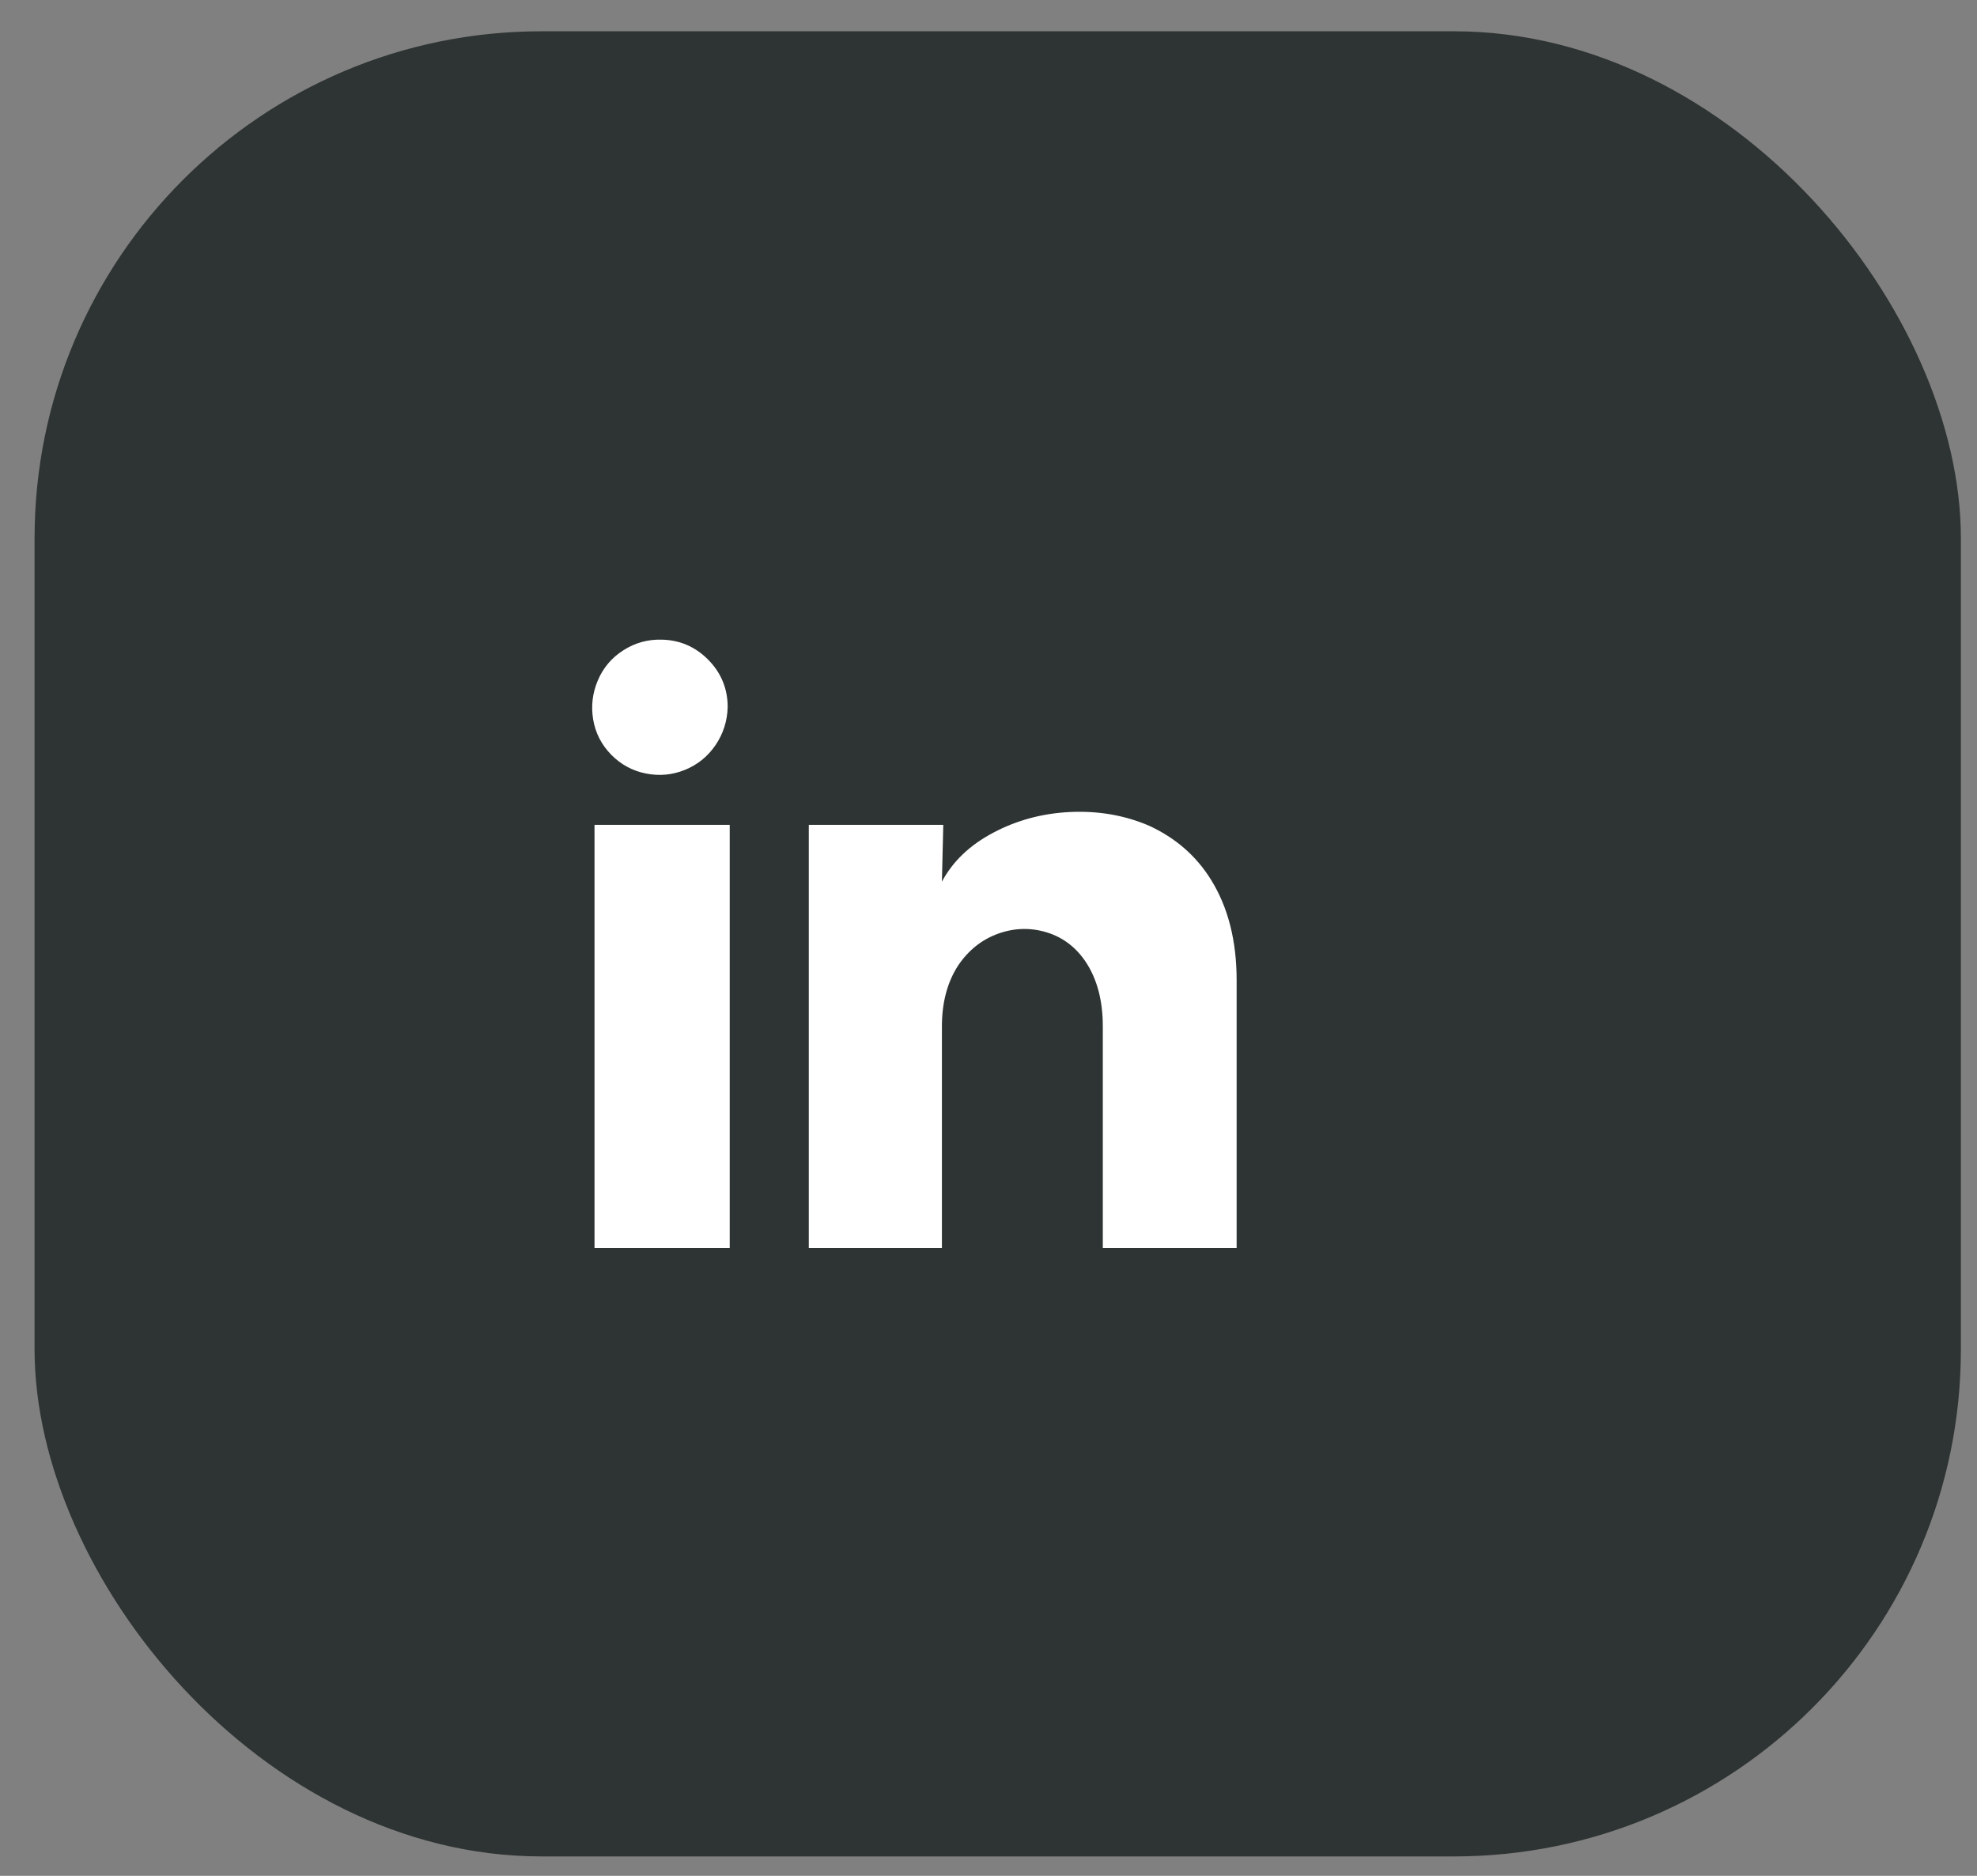 <svg width="39" height="37" viewBox="0 0 39 37" fill="none" xmlns="http://www.w3.org/2000/svg">
<rect x="0" y="0" width="39" height="37" fill="#808080" stroke="none"/>
<rect x="0.682" y="0.617" width="38" height="36" rx="10" fill="#2E3433"/>
<g clip-path="url(#clip0_2311_1180)">
<path d="M14.355 13.95C14.346 14.226 14.266 14.475 14.115 14.697C13.963 14.919 13.764 15.082 13.515 15.184C13.266 15.286 13.008 15.31 12.741 15.257C12.475 15.204 12.246 15.079 12.055 14.884C11.864 14.688 11.746 14.457 11.701 14.19C11.657 13.924 11.688 13.666 11.795 13.417C11.901 13.168 12.07 12.97 12.301 12.824C12.532 12.677 12.786 12.608 13.061 12.617C13.417 12.626 13.721 12.759 13.975 13.017C14.228 13.275 14.355 13.586 14.355 13.95ZM14.395 16.27H11.728V24.617H14.395V16.27ZM18.608 16.27H15.955V24.617H18.581V20.244C18.581 19.773 18.688 19.373 18.901 19.044C19.106 18.741 19.368 18.533 19.688 18.417C20.008 18.302 20.328 18.293 20.648 18.39C20.968 18.488 21.226 18.684 21.421 18.977C21.643 19.315 21.755 19.737 21.755 20.244V24.617H24.395V19.337C24.395 18.555 24.226 17.893 23.888 17.35C23.595 16.879 23.186 16.524 22.661 16.284C22.181 16.079 21.661 15.99 21.101 16.017C20.559 16.044 20.057 16.179 19.595 16.424C19.132 16.668 18.795 16.99 18.581 17.39L18.608 16.27Z" fill="white"/>
</g>
<defs>
<clipPath id="clip0_2311_1180">
<rect width="16" height="16" fill="white" transform="matrix(1 0 0 -1 11.682 26.617)"/>
</clipPath>
</defs>
</svg>
